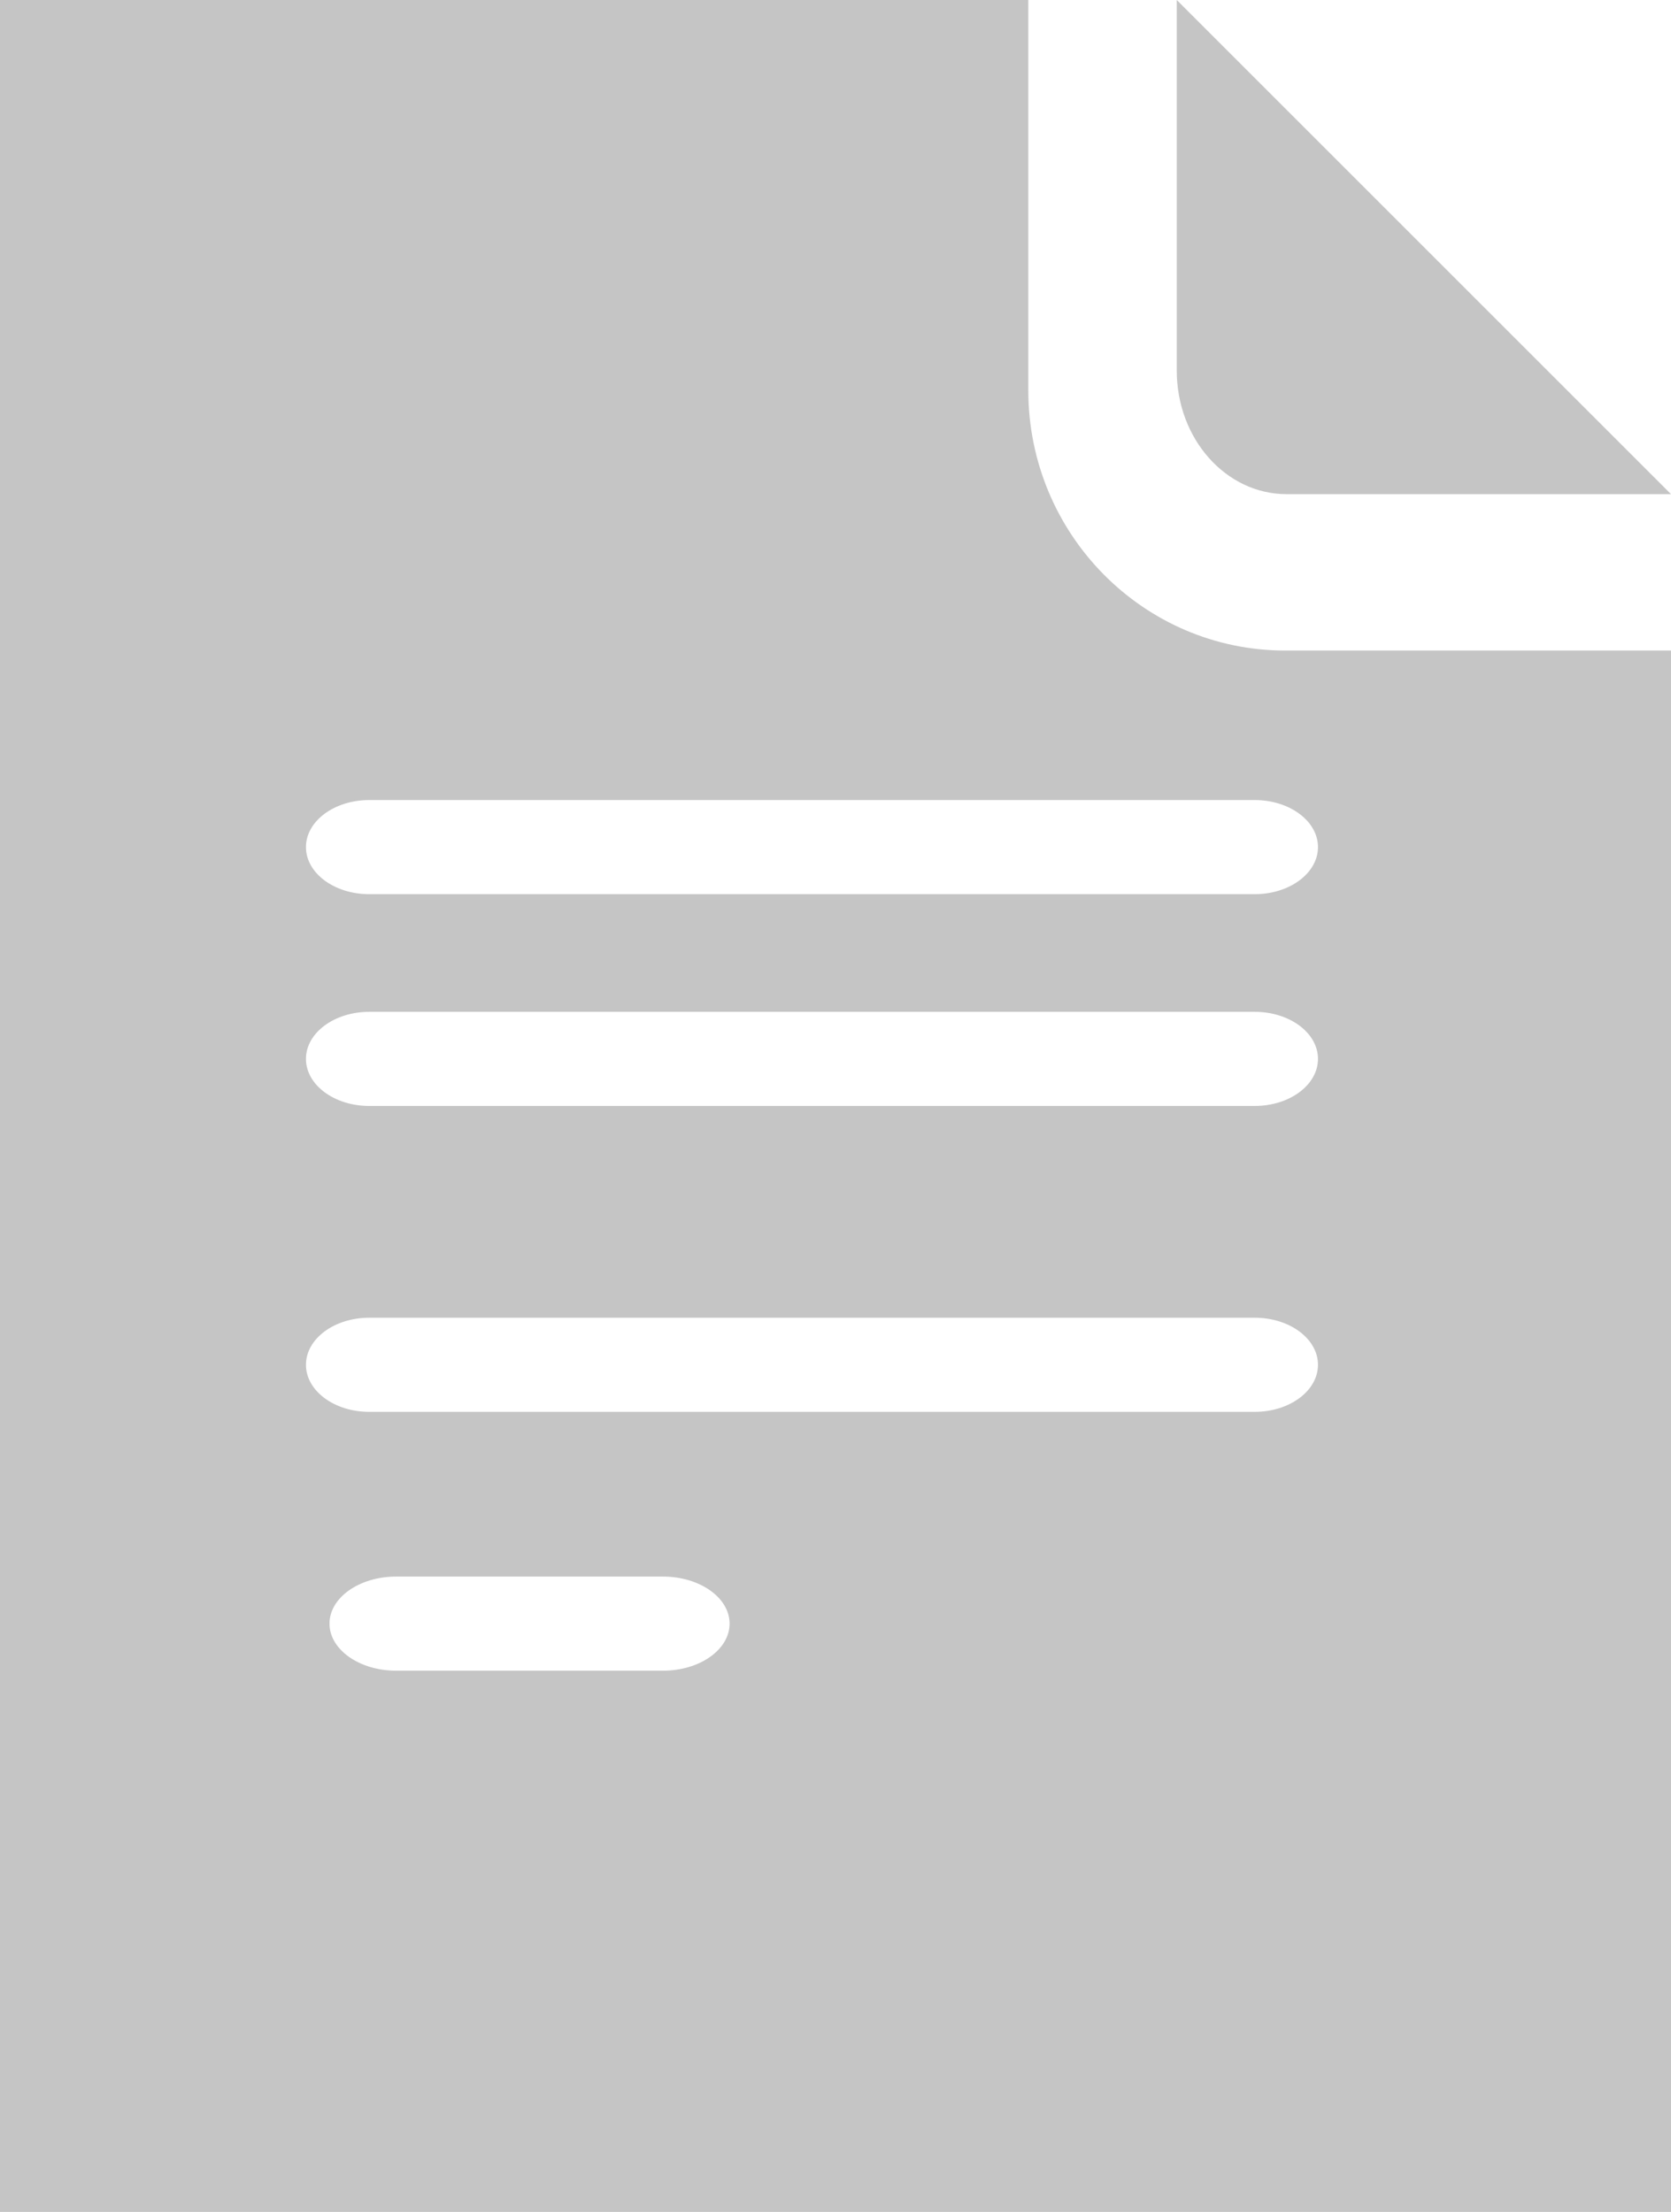 <svg xmlns="http://www.w3.org/2000/svg" width="71" height="94" viewBox="0 0 71 94">
    <path fill="#C5C5C5" fill-rule="evenodd" d="M56 36c0 1.105-1.203 2-2.688 2H15.688C14.203 38 13 37.105 13 36s1.203-2 2.688-2h37.624c1.485 0 2.688.895 2.688 2m-2.688 11H15.688C14.203 47 13 46.105 13 45s1.203-2 2.688-2h37.624c1.485 0 2.688.895 2.688 2s-1.203 2-2.688 2m0 13H15.688C14.203 60 13 59.105 13 58s1.203-2 2.688-2h37.624c1.485 0 2.688.895 2.688 2s-1.203 2-2.688 2M28.167 71H16.833C15.27 71 14 70.105 14 69s1.269-2 2.833-2h11.334C29.73 67 31 67.895 31 69s-1.269 2-2.833 2M43.692 0H0V94h71V27.647H54.615c-6.032 0-10.922-4.95-10.923-11.058V0zm10.974 21H71L50 0v15.75c0 2.9 2.09 5.25 4.666 5.25"/>
</svg>
